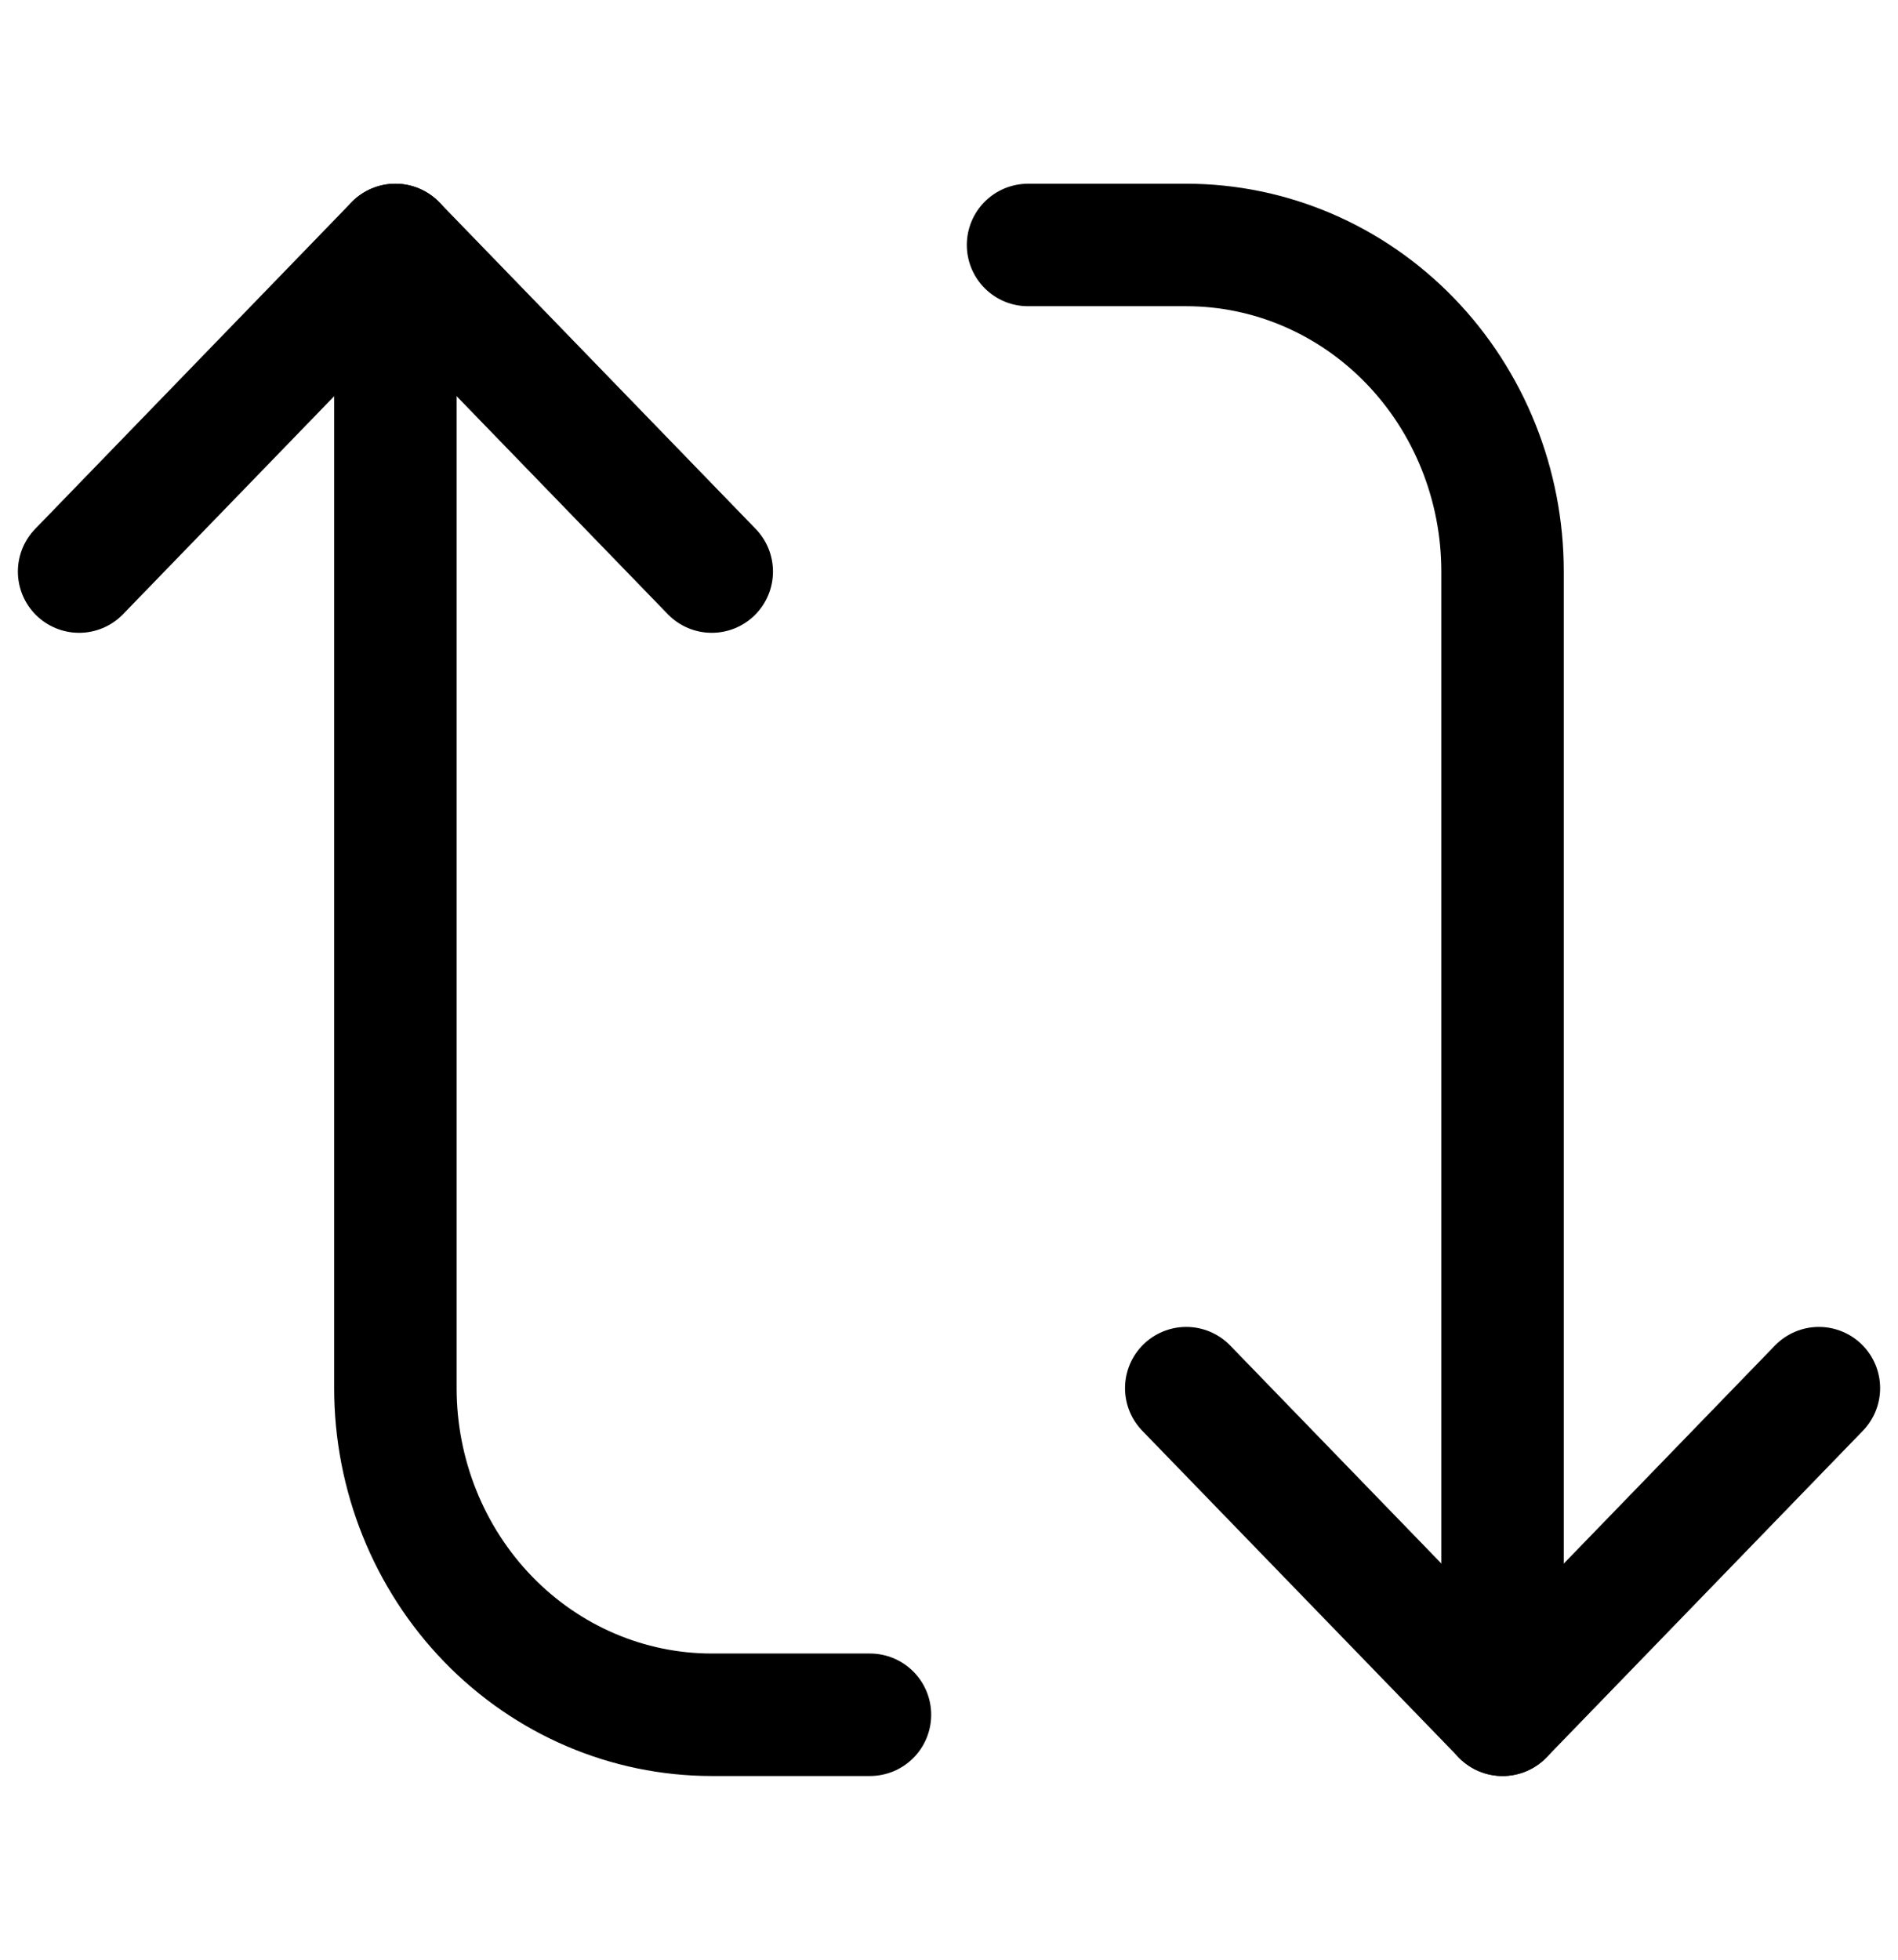 <svg width="31" height="32" viewBox="0 0 31 32" fill="none" xmlns="http://www.w3.org/2000/svg">
<path d="M1.292 9.333L6.458 4L11.625 9.333" stroke="black" stroke-width="2" stroke-linecap="round" stroke-linejoin="round"/>
<path d="M14.209 28L11.625 28C10.255 28 8.941 27.438 7.972 26.438C7.003 25.438 6.458 24.081 6.458 22.667L6.458 4" stroke="black" stroke-width="2" stroke-linecap="round" stroke-linejoin="round"/>
<path d="M29.708 22.667L24.542 28L19.375 22.667" stroke="black" stroke-width="2" stroke-linecap="round" stroke-linejoin="round"/>
<path d="M16.791 4H19.375C20.745 4 22.059 4.562 23.028 5.562C23.997 6.562 24.541 7.919 24.541 9.333L24.541 28" stroke="black" stroke-width="2" stroke-linecap="round" stroke-linejoin="round"/>
</svg>
